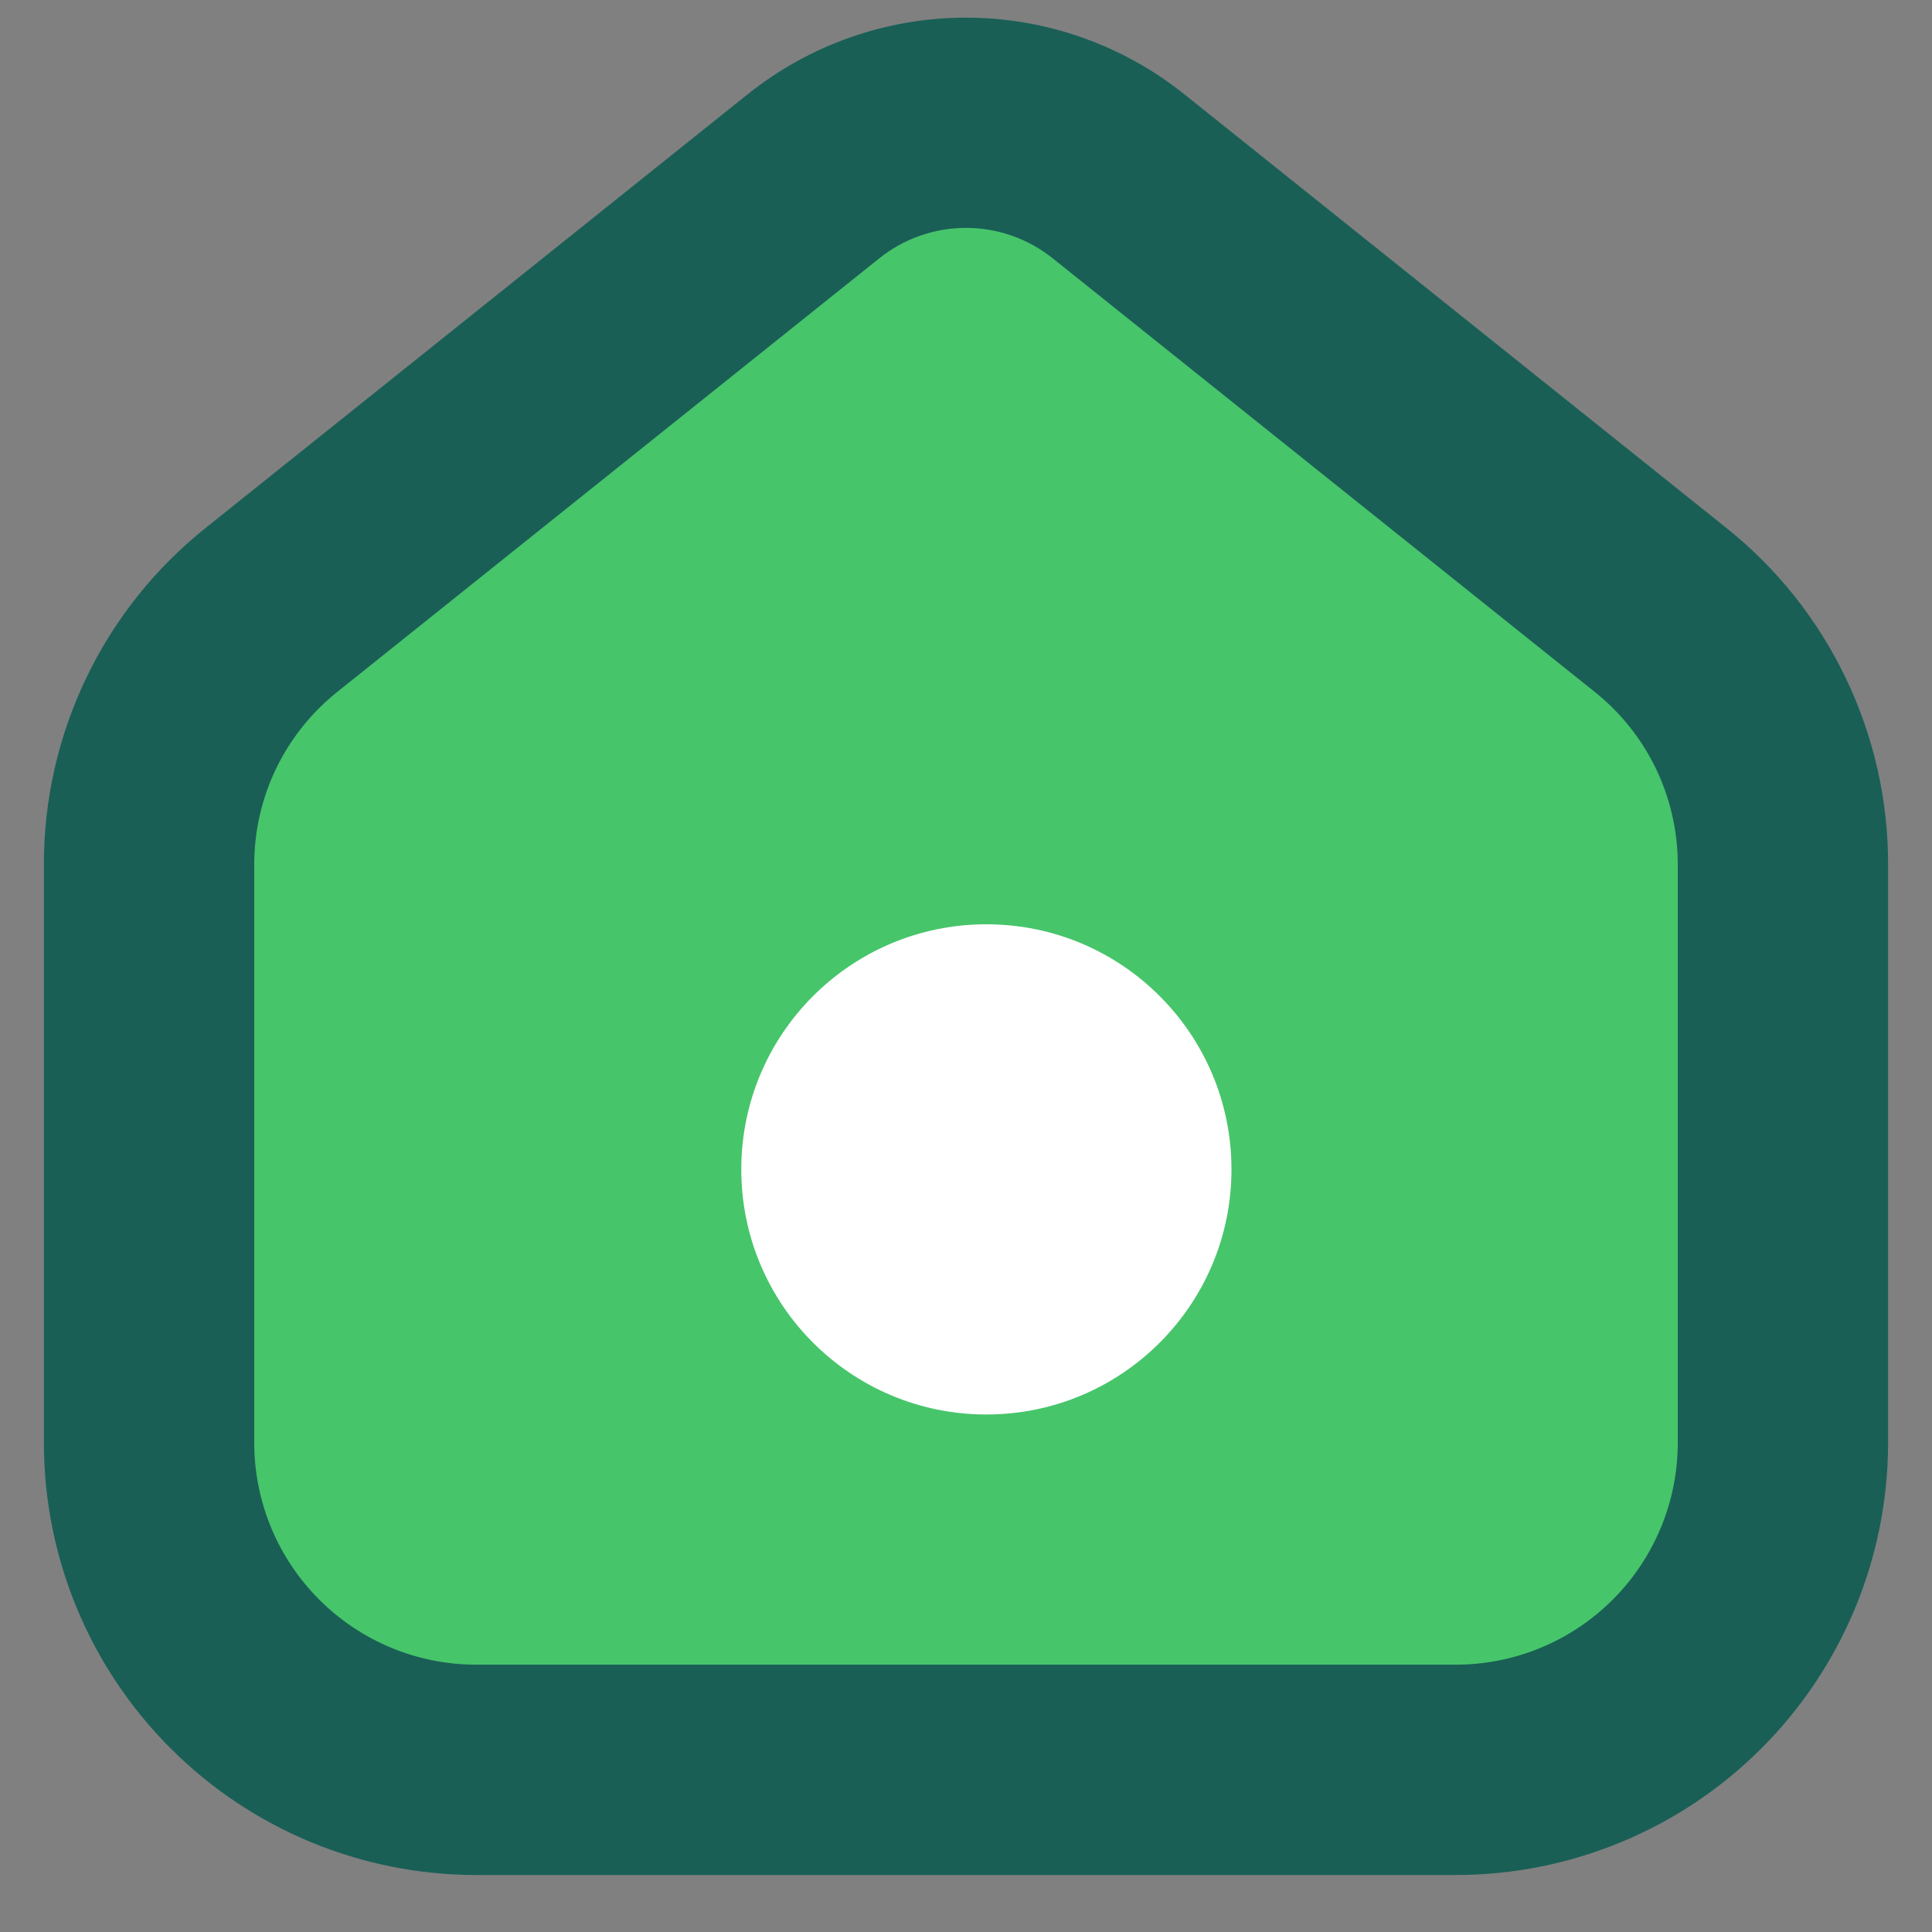 <svg width="22" height="22" viewBox="0 0 22 22" fill="none" xmlns="http://www.w3.org/2000/svg">
<rect x="0" y="0" width="22" height="22" fill="#808080" stroke="none"/>
<path d="M19.342 7.328L13.761 2.863C12.979 2.233 12.005 1.889 11 1.889C9.995 1.889 9.021 2.233 8.239 2.863L2.658 7.328C2.139 7.741 1.721 8.266 1.434 8.864C1.147 9.462 0.998 10.117 1 10.78V16.433C1.001 17.604 1.467 18.727 2.296 19.555C3.124 20.384 4.247 20.85 5.419 20.851H16.581C17.753 20.85 18.876 20.384 19.704 19.555C20.532 18.727 20.998 17.604 21 16.433V10.78C21.002 10.117 20.853 9.462 20.566 8.864C20.279 8.267 19.861 7.742 19.342 7.328Z" fill="#47C56A"/>
<path d="M16.581 20.851H5.419C4.247 20.85 3.124 20.384 2.296 19.555C1.467 18.727 1.001 17.604 1 16.433V9.849C0.998 9.186 1.147 8.532 1.434 7.934C1.721 7.337 2.139 6.812 2.658 6.399L8.82 1.469C9.438 0.972 10.207 0.701 11 0.701C11.793 0.701 12.562 0.972 13.18 1.469L19.342 6.399C19.861 6.812 20.279 7.337 20.566 7.935C20.853 8.533 21.002 9.187 21 9.85V16.433C20.998 17.604 20.532 18.727 19.704 19.555C18.876 20.384 17.753 20.85 16.581 20.851ZM3.53 7.487C3.175 7.77 2.889 8.129 2.692 8.538C2.496 8.947 2.394 9.395 2.395 9.849V16.433C2.396 17.234 2.715 18.002 3.282 18.569C3.849 19.136 4.617 19.455 5.419 19.456H16.581C17.383 19.455 18.151 19.136 18.718 18.569C19.285 18.002 19.604 17.234 19.605 16.433V9.849C19.606 9.395 19.504 8.947 19.308 8.538C19.111 8.129 18.825 7.77 18.47 7.487L12.307 2.557C11.937 2.258 11.476 2.095 11 2.095C10.524 2.095 10.063 2.258 9.693 2.557L3.53 7.487Z" fill="#195F56" stroke="#195F56"/>
<circle cx="11.232" cy="13.316" r="2.791" fill="white"/>
</svg>
